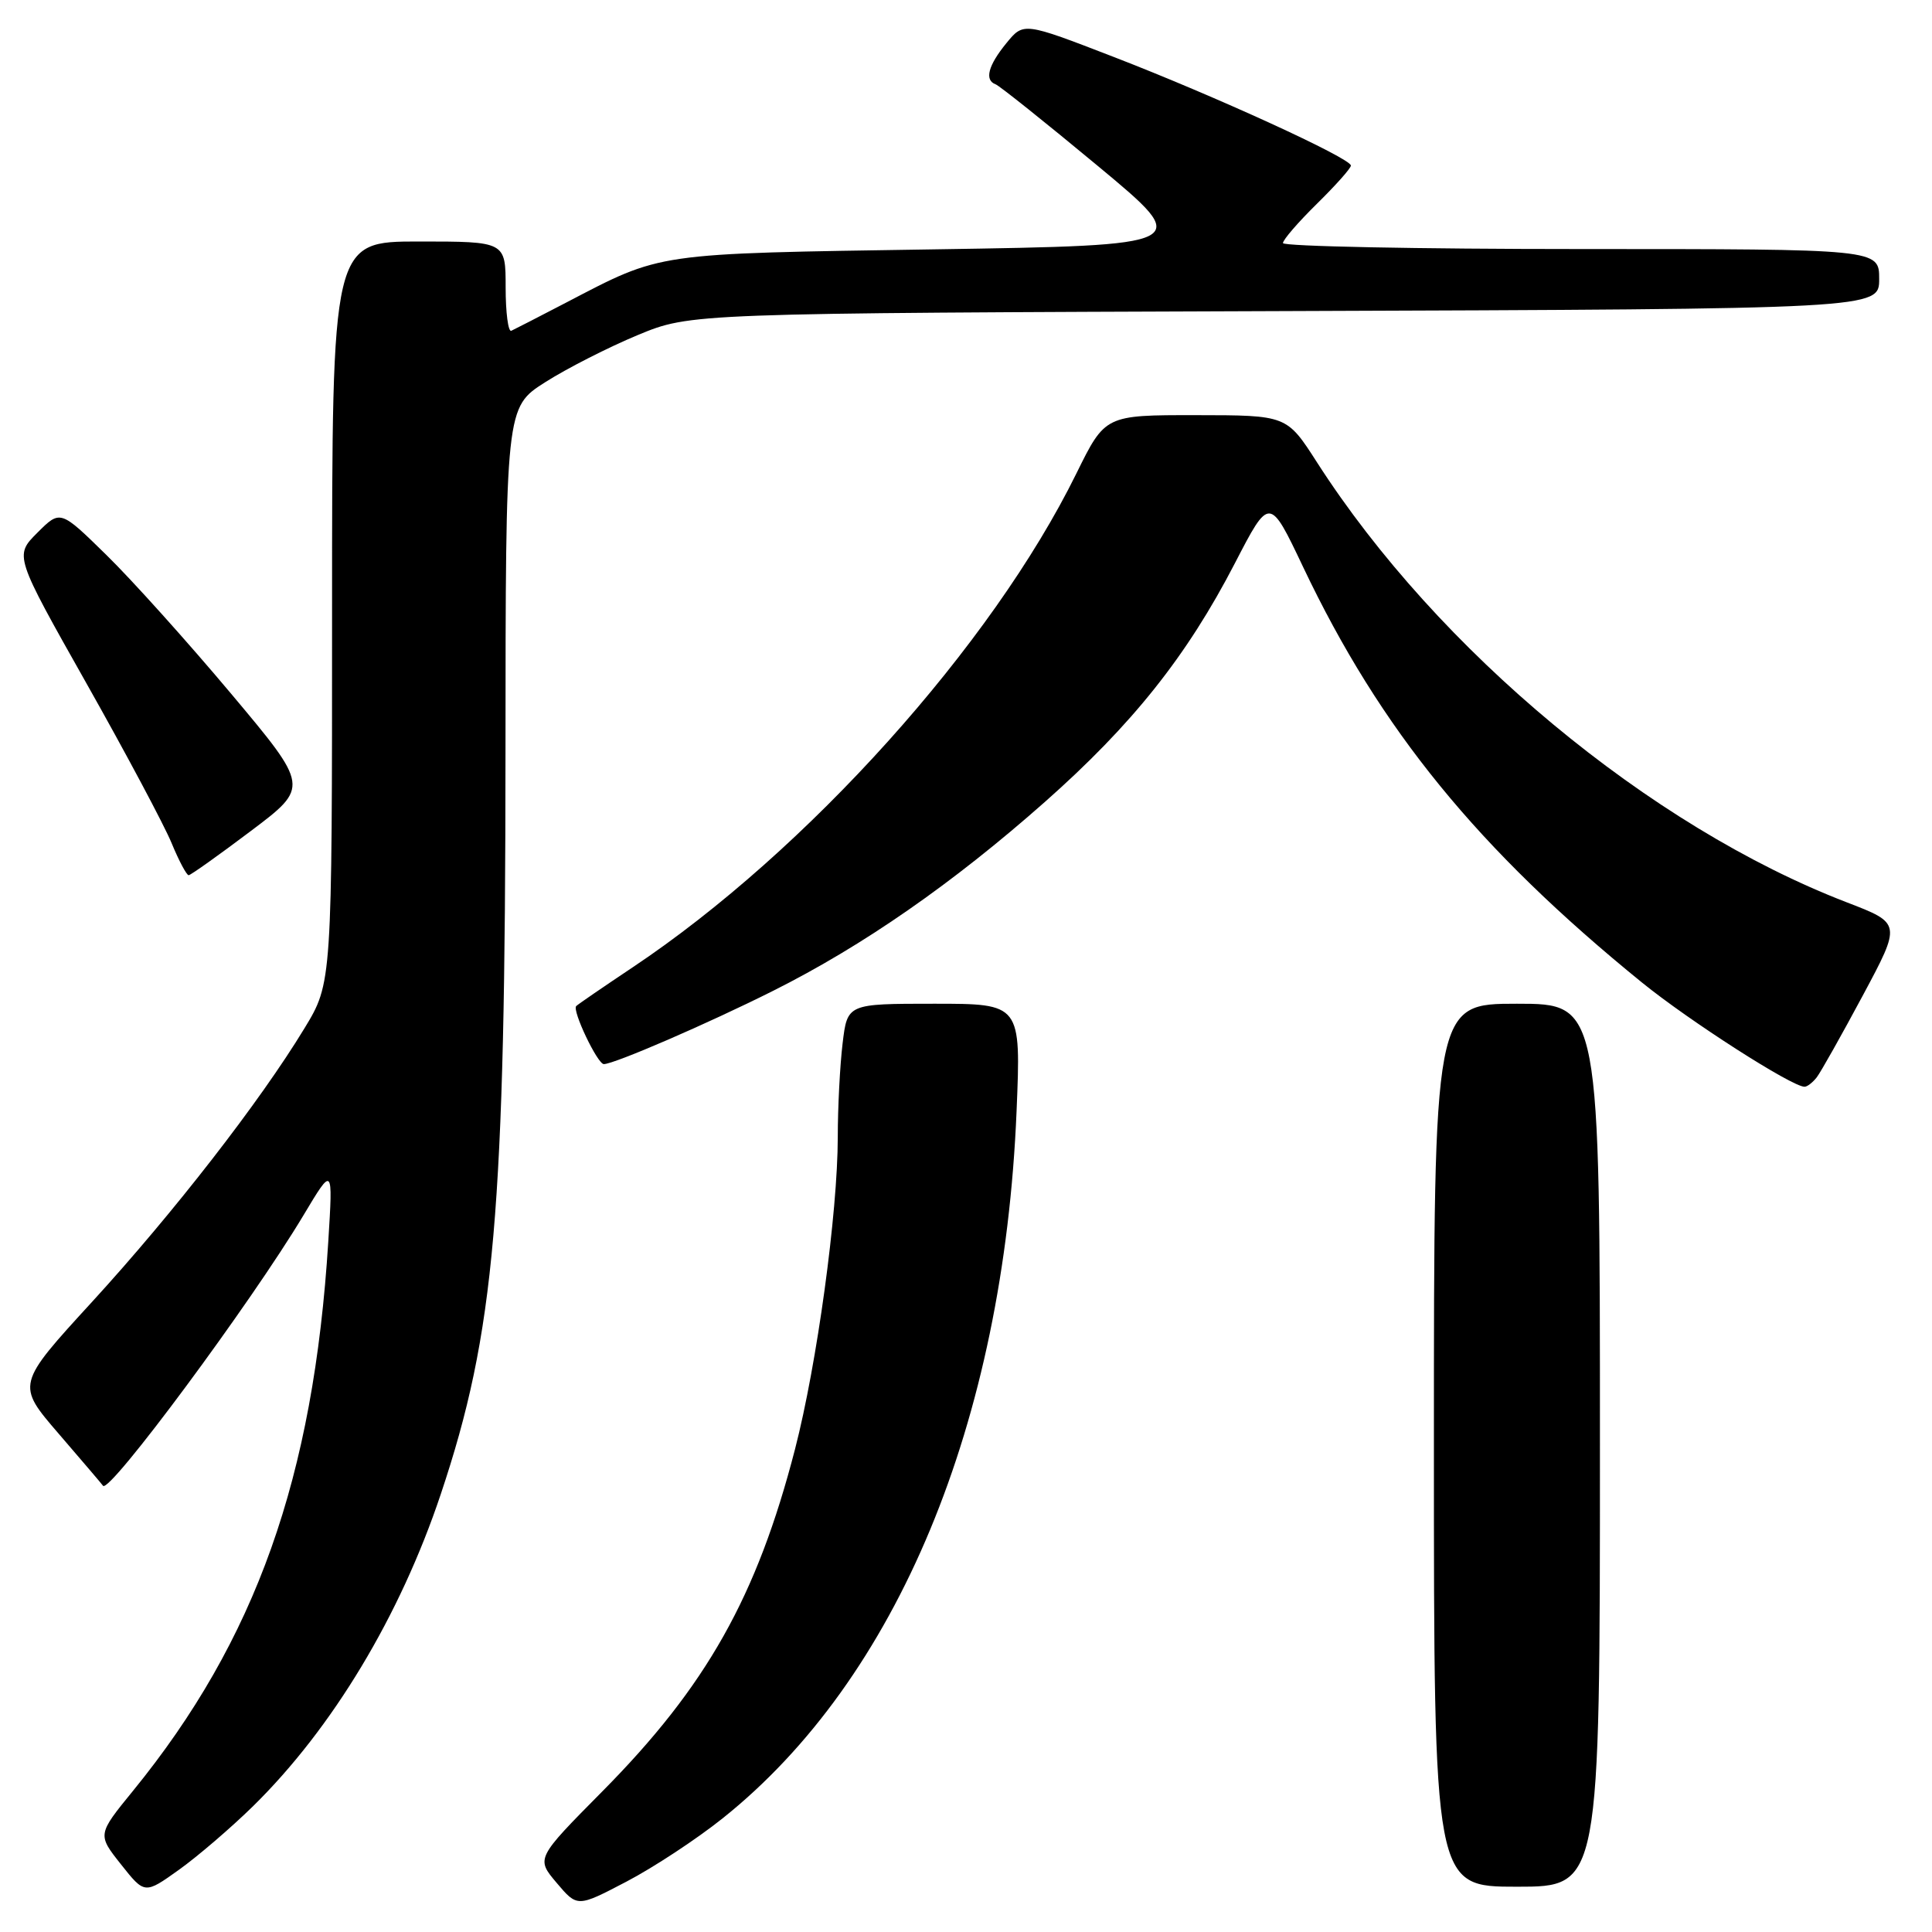 <?xml version="1.0" encoding="UTF-8" standalone="no"?>
<!DOCTYPE svg PUBLIC "-//W3C//DTD SVG 1.1//EN" "http://www.w3.org/Graphics/SVG/1.1/DTD/svg11.dtd" >
<svg xmlns="http://www.w3.org/2000/svg" xmlns:xlink="http://www.w3.org/1999/xlink" version="1.1" viewBox="0 0 256 256">
 <g >
 <path fill="currentColor"
d=" M 95.75 240.94 C 118.89 222.47 132.98 188.57 134.70 147.25 C 135.29 133.00 135.29 133.00 123.79 133.00 C 112.28 133.00 112.28 133.00 111.65 138.25 C 111.30 141.14 111.01 146.72 111.01 150.66 C 111.00 160.72 108.25 180.77 105.35 192.00 C 100.30 211.55 93.61 223.44 79.81 237.37 C 71.02 246.25 71.02 246.25 73.76 249.49 C 76.50 252.73 76.50 252.73 83.00 249.33 C 86.58 247.46 92.31 243.69 95.75 240.94 Z  M 33.51 239.35 C 44.05 229.00 53.01 214.11 58.40 198.00 C 65.58 176.55 66.96 160.69 66.98 99.74 C 67.00 53.98 67.00 53.98 72.25 50.64 C 75.14 48.80 80.65 46.00 84.50 44.40 C 91.50 41.50 91.50 41.50 170.25 41.22 C 249.00 40.94 249.00 40.94 249.00 36.97 C 249.00 33.00 249.00 33.00 209.50 33.00 C 187.78 33.00 170.00 32.64 170.00 32.21 C 170.00 31.77 172.03 29.43 174.50 27.00 C 176.97 24.57 179.00 22.30 179.00 21.94 C 179.00 20.97 161.00 12.73 147.56 7.54 C 135.63 2.93 135.63 2.93 133.35 5.72 C 130.93 8.68 130.42 10.62 131.92 11.17 C 132.42 11.35 138.52 16.22 145.48 22.00 C 158.12 32.50 158.12 32.50 123.81 33.04 C 86.43 33.62 87.83 33.42 74.95 40.13 C 71.40 41.98 68.16 43.64 67.75 43.83 C 67.34 44.01 67.00 41.43 67.00 38.08 C 67.00 32.00 67.00 32.00 55.50 32.00 C 44.00 32.00 44.00 32.00 44.00 81.12 C 44.00 130.24 44.00 130.24 40.34 136.26 C 34.44 145.98 23.01 160.69 12.22 172.48 C 2.16 183.46 2.16 183.46 7.78 189.98 C 10.87 193.57 13.51 196.66 13.65 196.87 C 14.44 198.03 33.27 172.63 40.23 161.00 C 44.12 154.50 44.12 154.50 43.50 164.50 C 41.55 195.80 33.90 217.32 17.62 237.30 C 12.90 243.09 12.90 243.09 16.04 247.05 C 19.17 251.00 19.17 251.00 23.72 247.75 C 26.22 245.96 30.62 242.18 33.51 239.35 Z  M 212.00 191.50 C 212.00 133.00 212.00 133.00 201.00 133.00 C 190.00 133.00 190.00 133.00 190.00 191.50 C 190.00 250.00 190.00 250.00 201.00 250.00 C 212.00 250.00 212.00 250.00 212.00 191.50 Z  M 240.73 142.75 C 241.26 142.06 244.00 137.19 246.82 131.93 C 251.95 122.35 251.95 122.35 244.72 119.57 C 218.60 109.52 190.50 86.18 174.50 61.25 C 170.50 55.02 170.50 55.02 158.47 55.01 C 146.44 55.00 146.44 55.00 142.62 62.75 C 131.43 85.49 106.91 112.77 83.81 128.19 C 79.95 130.77 76.59 133.07 76.35 133.31 C 75.78 133.88 79.17 141.00 80.01 141.00 C 81.38 141.00 93.79 135.63 102.44 131.29 C 114.37 125.31 126.24 117.06 138.43 106.28 C 150.03 96.02 157.25 86.96 163.63 74.63 C 168.22 65.76 168.22 65.76 172.67 75.13 C 182.90 96.67 195.84 112.54 217.57 130.19 C 223.84 135.28 237.44 144.00 239.11 144.00 C 239.47 144.00 240.19 143.44 240.73 142.75 Z  M 33.24 110.11 C 40.99 104.27 40.99 104.27 30.59 91.88 C 24.87 85.07 17.45 76.81 14.09 73.53 C 7.99 67.55 7.99 67.55 4.95 70.59 C 1.91 73.63 1.91 73.63 11.45 90.54 C 16.70 99.84 21.78 109.38 22.74 111.72 C 23.71 114.07 24.73 115.98 25.00 115.97 C 25.27 115.96 28.98 113.32 33.24 110.11 Z "/>
</g>
</svg>